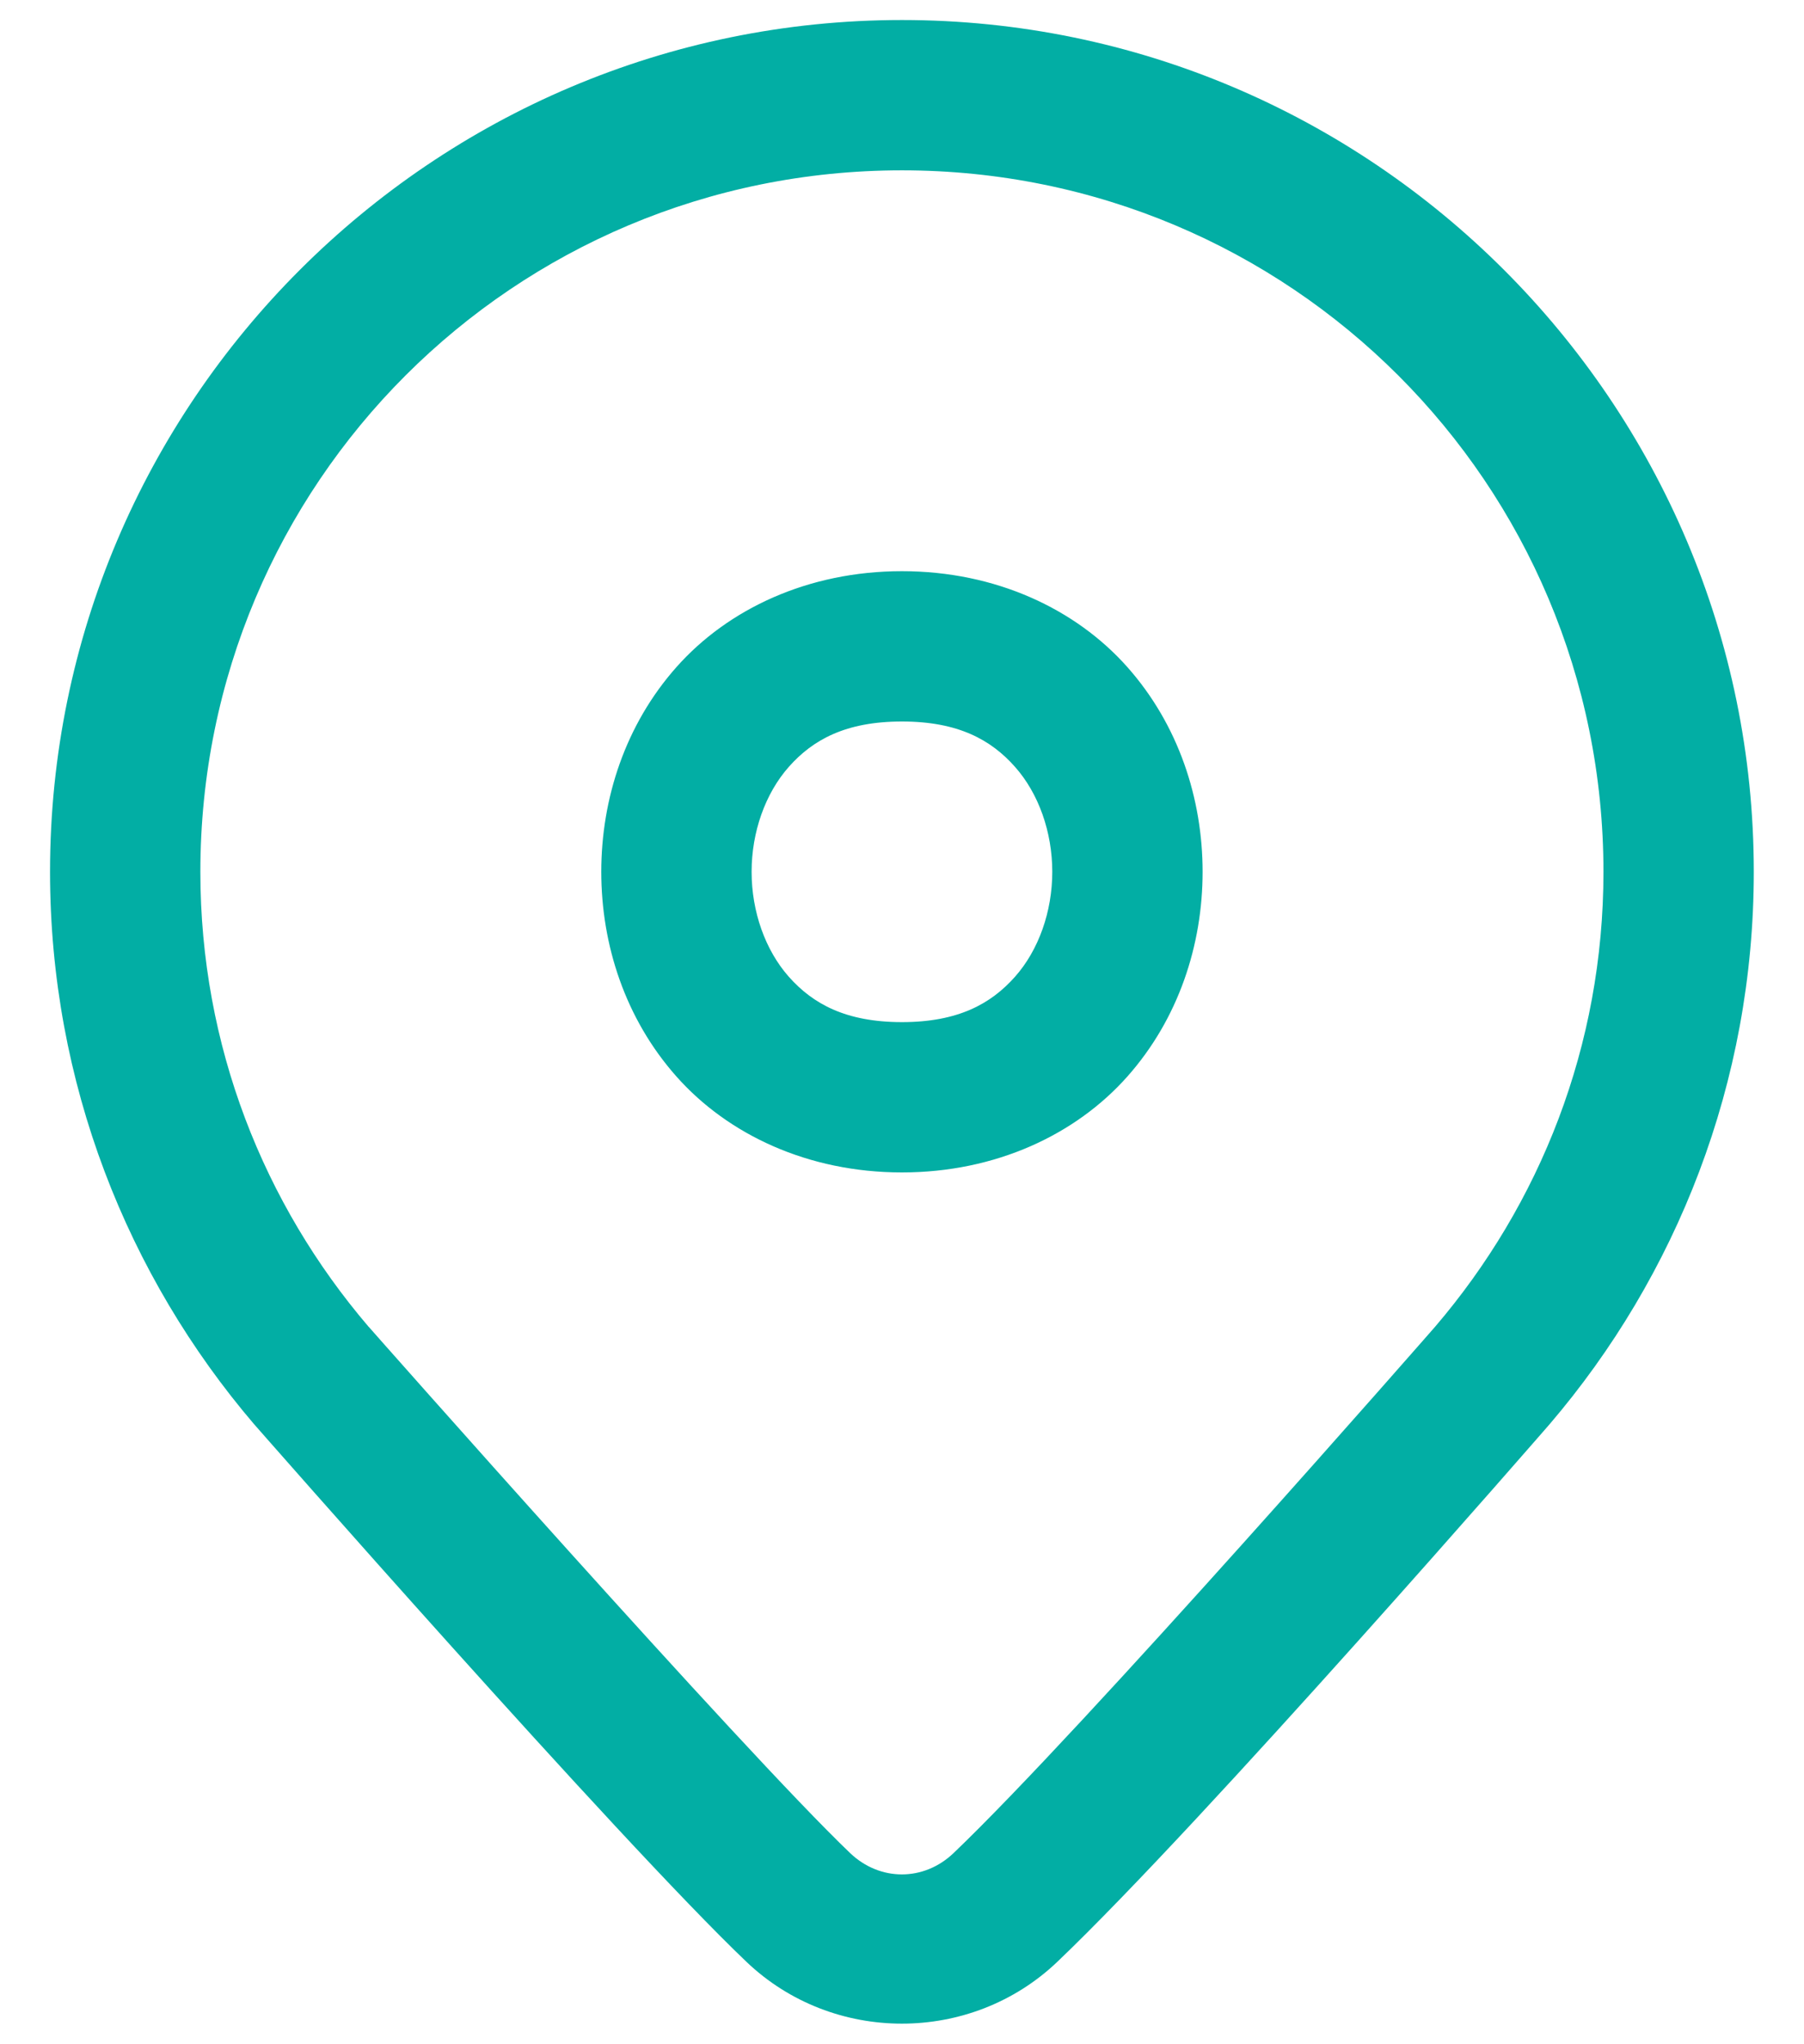 <svg width="30" height="34" viewBox="0 0 30 34" fill="none" xmlns="http://www.w3.org/2000/svg">
    <path d="M14.999 0.333C7.19 0.333 0.832 6.691 0.832 14.5C0.832 18.006 2.118 21.221 4.23 23.693L4.237 23.699L4.242 23.706C4.242 23.706 10.268 30.582 12.414 32.63C13.851 34 16.145 34 17.582 32.63C20.027 30.297 25.757 23.702 25.757 23.702L25.76 23.698L25.765 23.693C27.88 21.221 29.165 18.006 29.165 14.5C29.165 6.691 22.808 0.333 14.999 0.333ZM14.999 2.833C21.456 2.833 26.665 8.042 26.665 14.5C26.665 17.396 25.61 20.027 23.864 22.068C23.853 22.081 17.99 28.786 15.856 30.822C15.362 31.293 14.634 31.293 14.139 30.822C12.356 29.12 6.15 22.089 6.132 22.068L6.13 22.067C4.386 20.026 3.332 17.395 3.332 14.5C3.332 8.042 8.541 2.833 14.999 2.833ZM14.999 9.5C13.436 9.5 12.106 10.131 11.252 11.092C10.398 12.053 9.999 13.285 9.999 14.5C9.999 15.715 10.398 16.947 11.252 17.908C12.106 18.869 13.436 19.5 14.999 19.5C16.561 19.5 17.891 18.869 18.745 17.908C19.599 16.947 19.999 15.715 19.999 14.5C19.999 13.285 19.599 12.053 18.745 11.092C17.891 10.131 16.561 9.5 14.999 9.5ZM14.999 12C15.936 12 16.481 12.306 16.877 12.752C17.273 13.197 17.499 13.84 17.499 14.5C17.499 15.16 17.273 15.803 16.877 16.248C16.481 16.693 15.936 17 14.999 17C14.061 17 13.516 16.693 13.12 16.248C12.725 15.803 12.499 15.16 12.499 14.5C12.499 13.84 12.725 13.197 13.12 12.752C13.516 12.306 14.061 12 14.999 12Z" fill="#02AEA4"/>
</svg>
